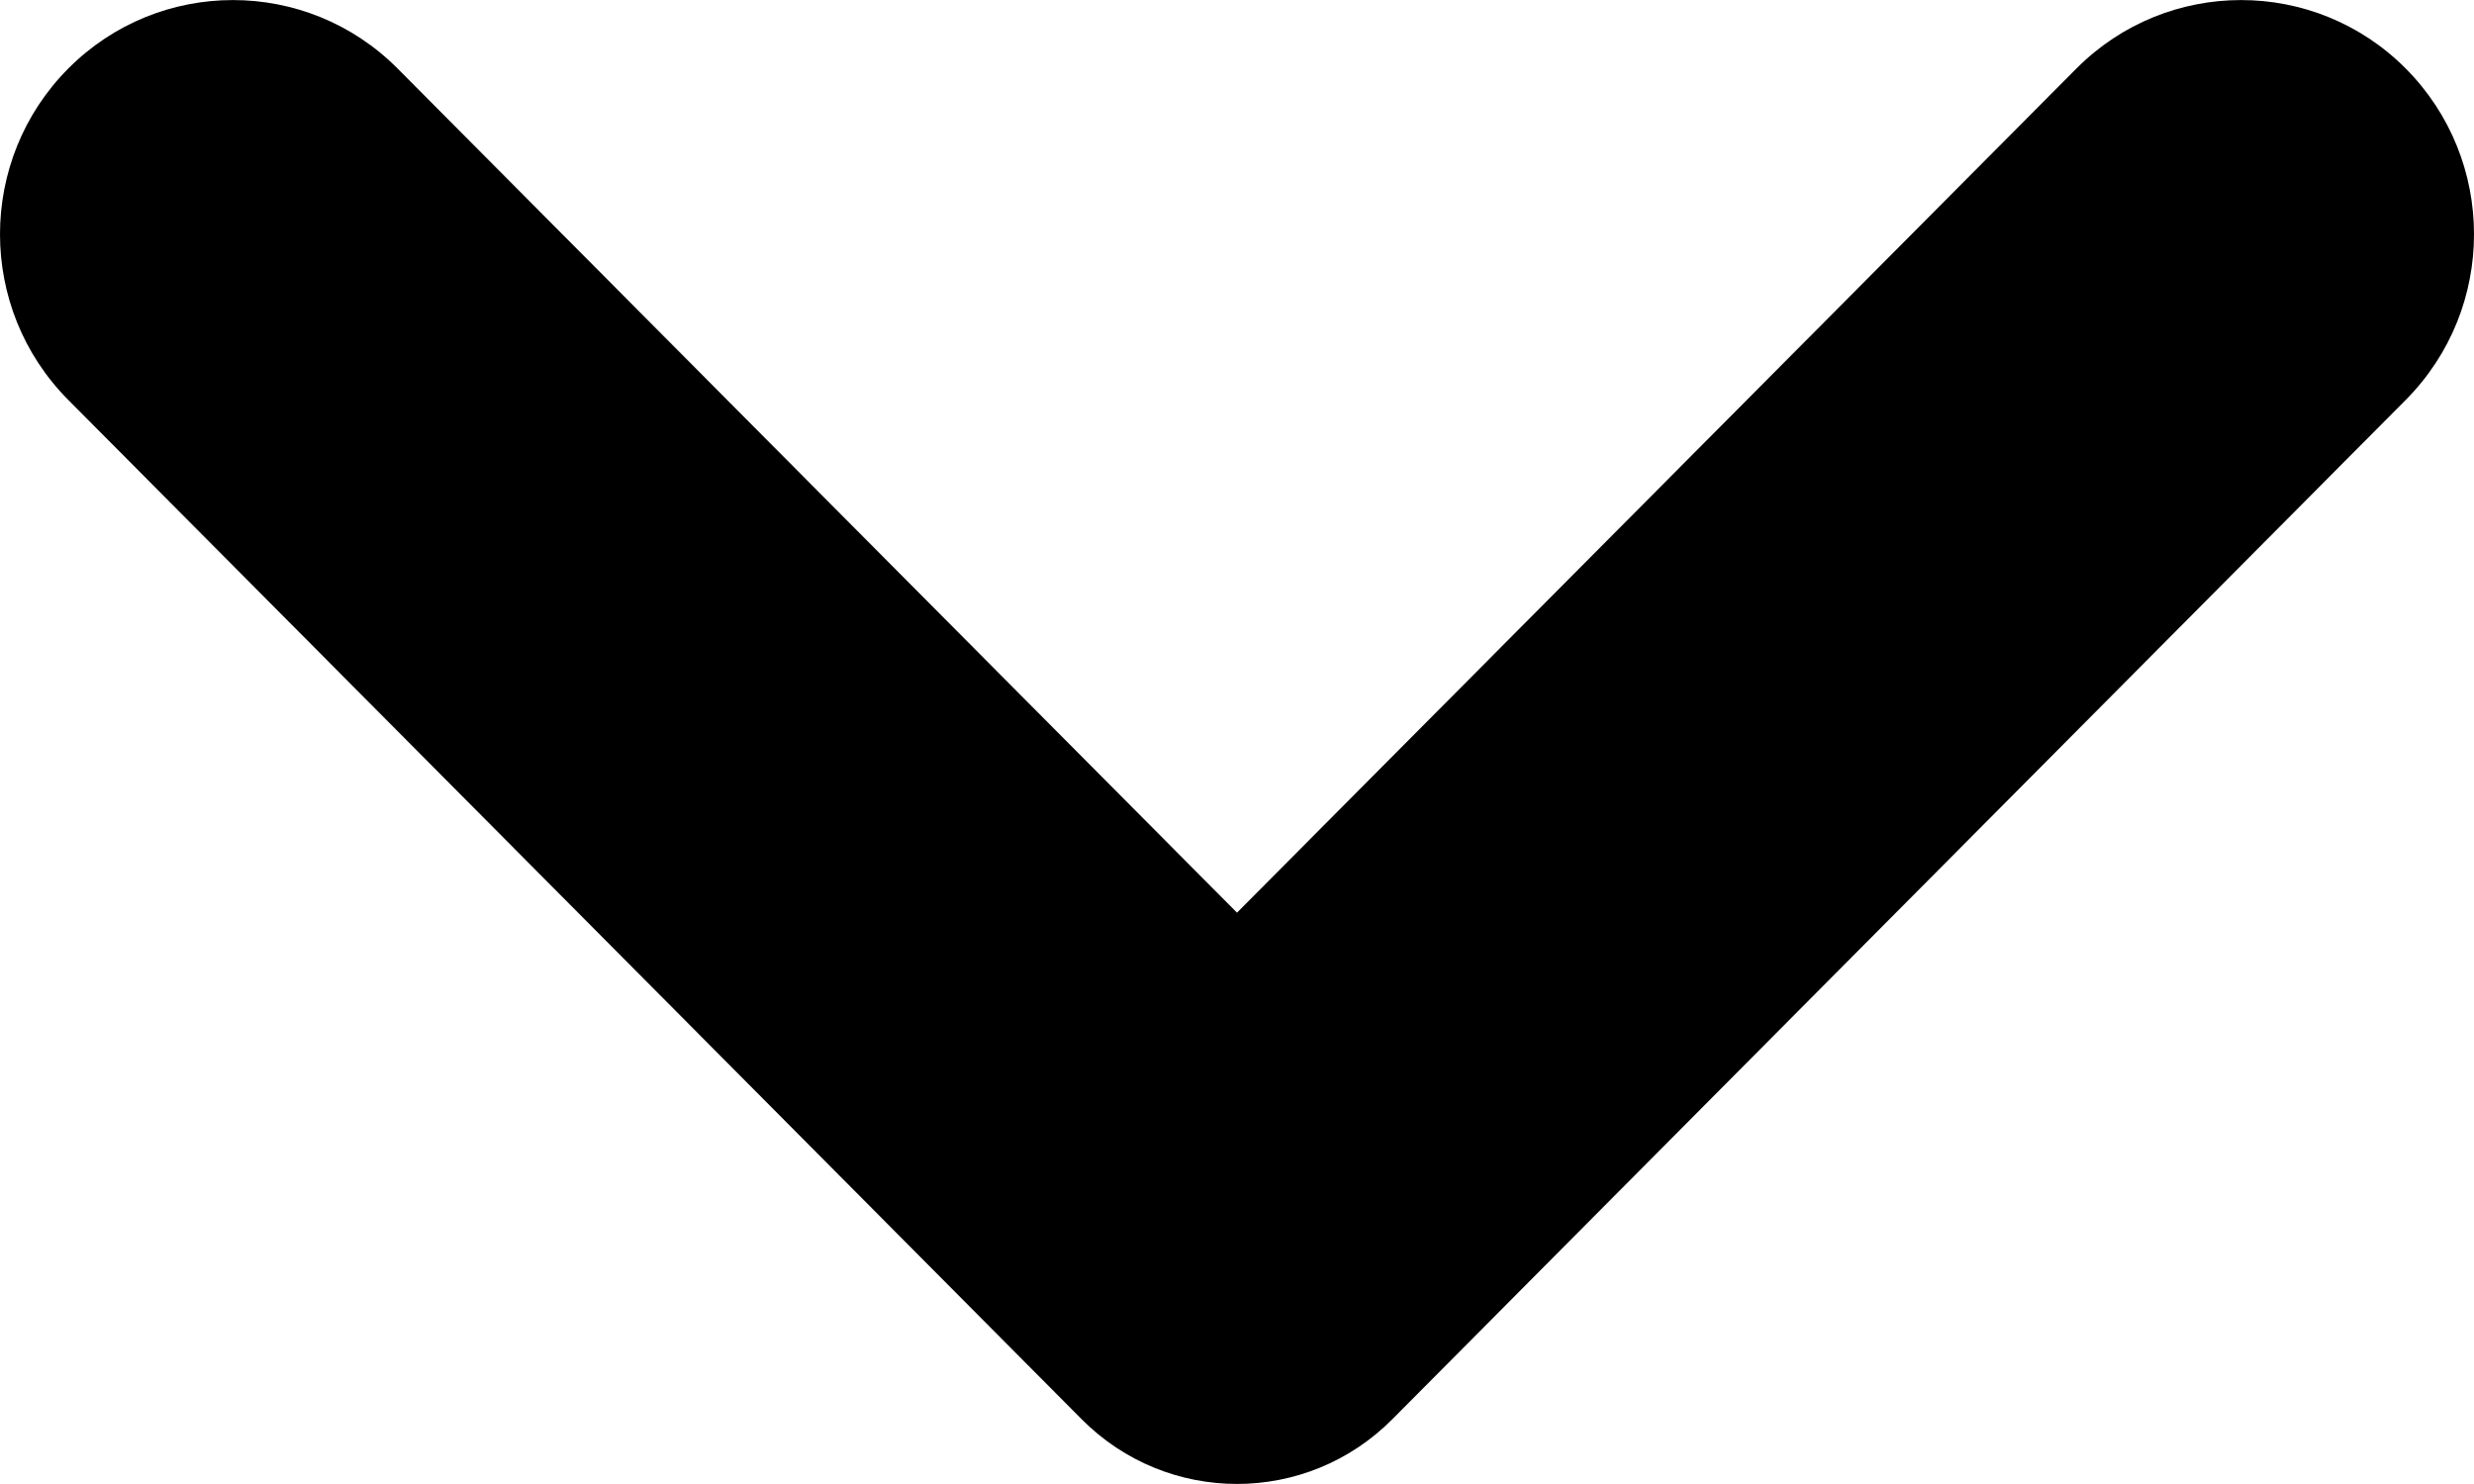 <svg width="10" height="6" viewBox="0 0 10 6" xmlns="http://www.w3.org/2000/svg">
<path d="M5 3.69L1.607 0.277C1.24 -0.092 0.643 -0.092 0.276 0.277C-0.092 0.647 -0.092 1.247 0.276 1.617L4.372 5.738C4.719 6.087 5.281 6.087 5.628 5.738L9.724 1.617C10.092 1.247 10.092 0.647 9.724 0.277C9.357 -0.092 8.76 -0.092 8.393 0.277L5 3.69Z"/>
</svg>
